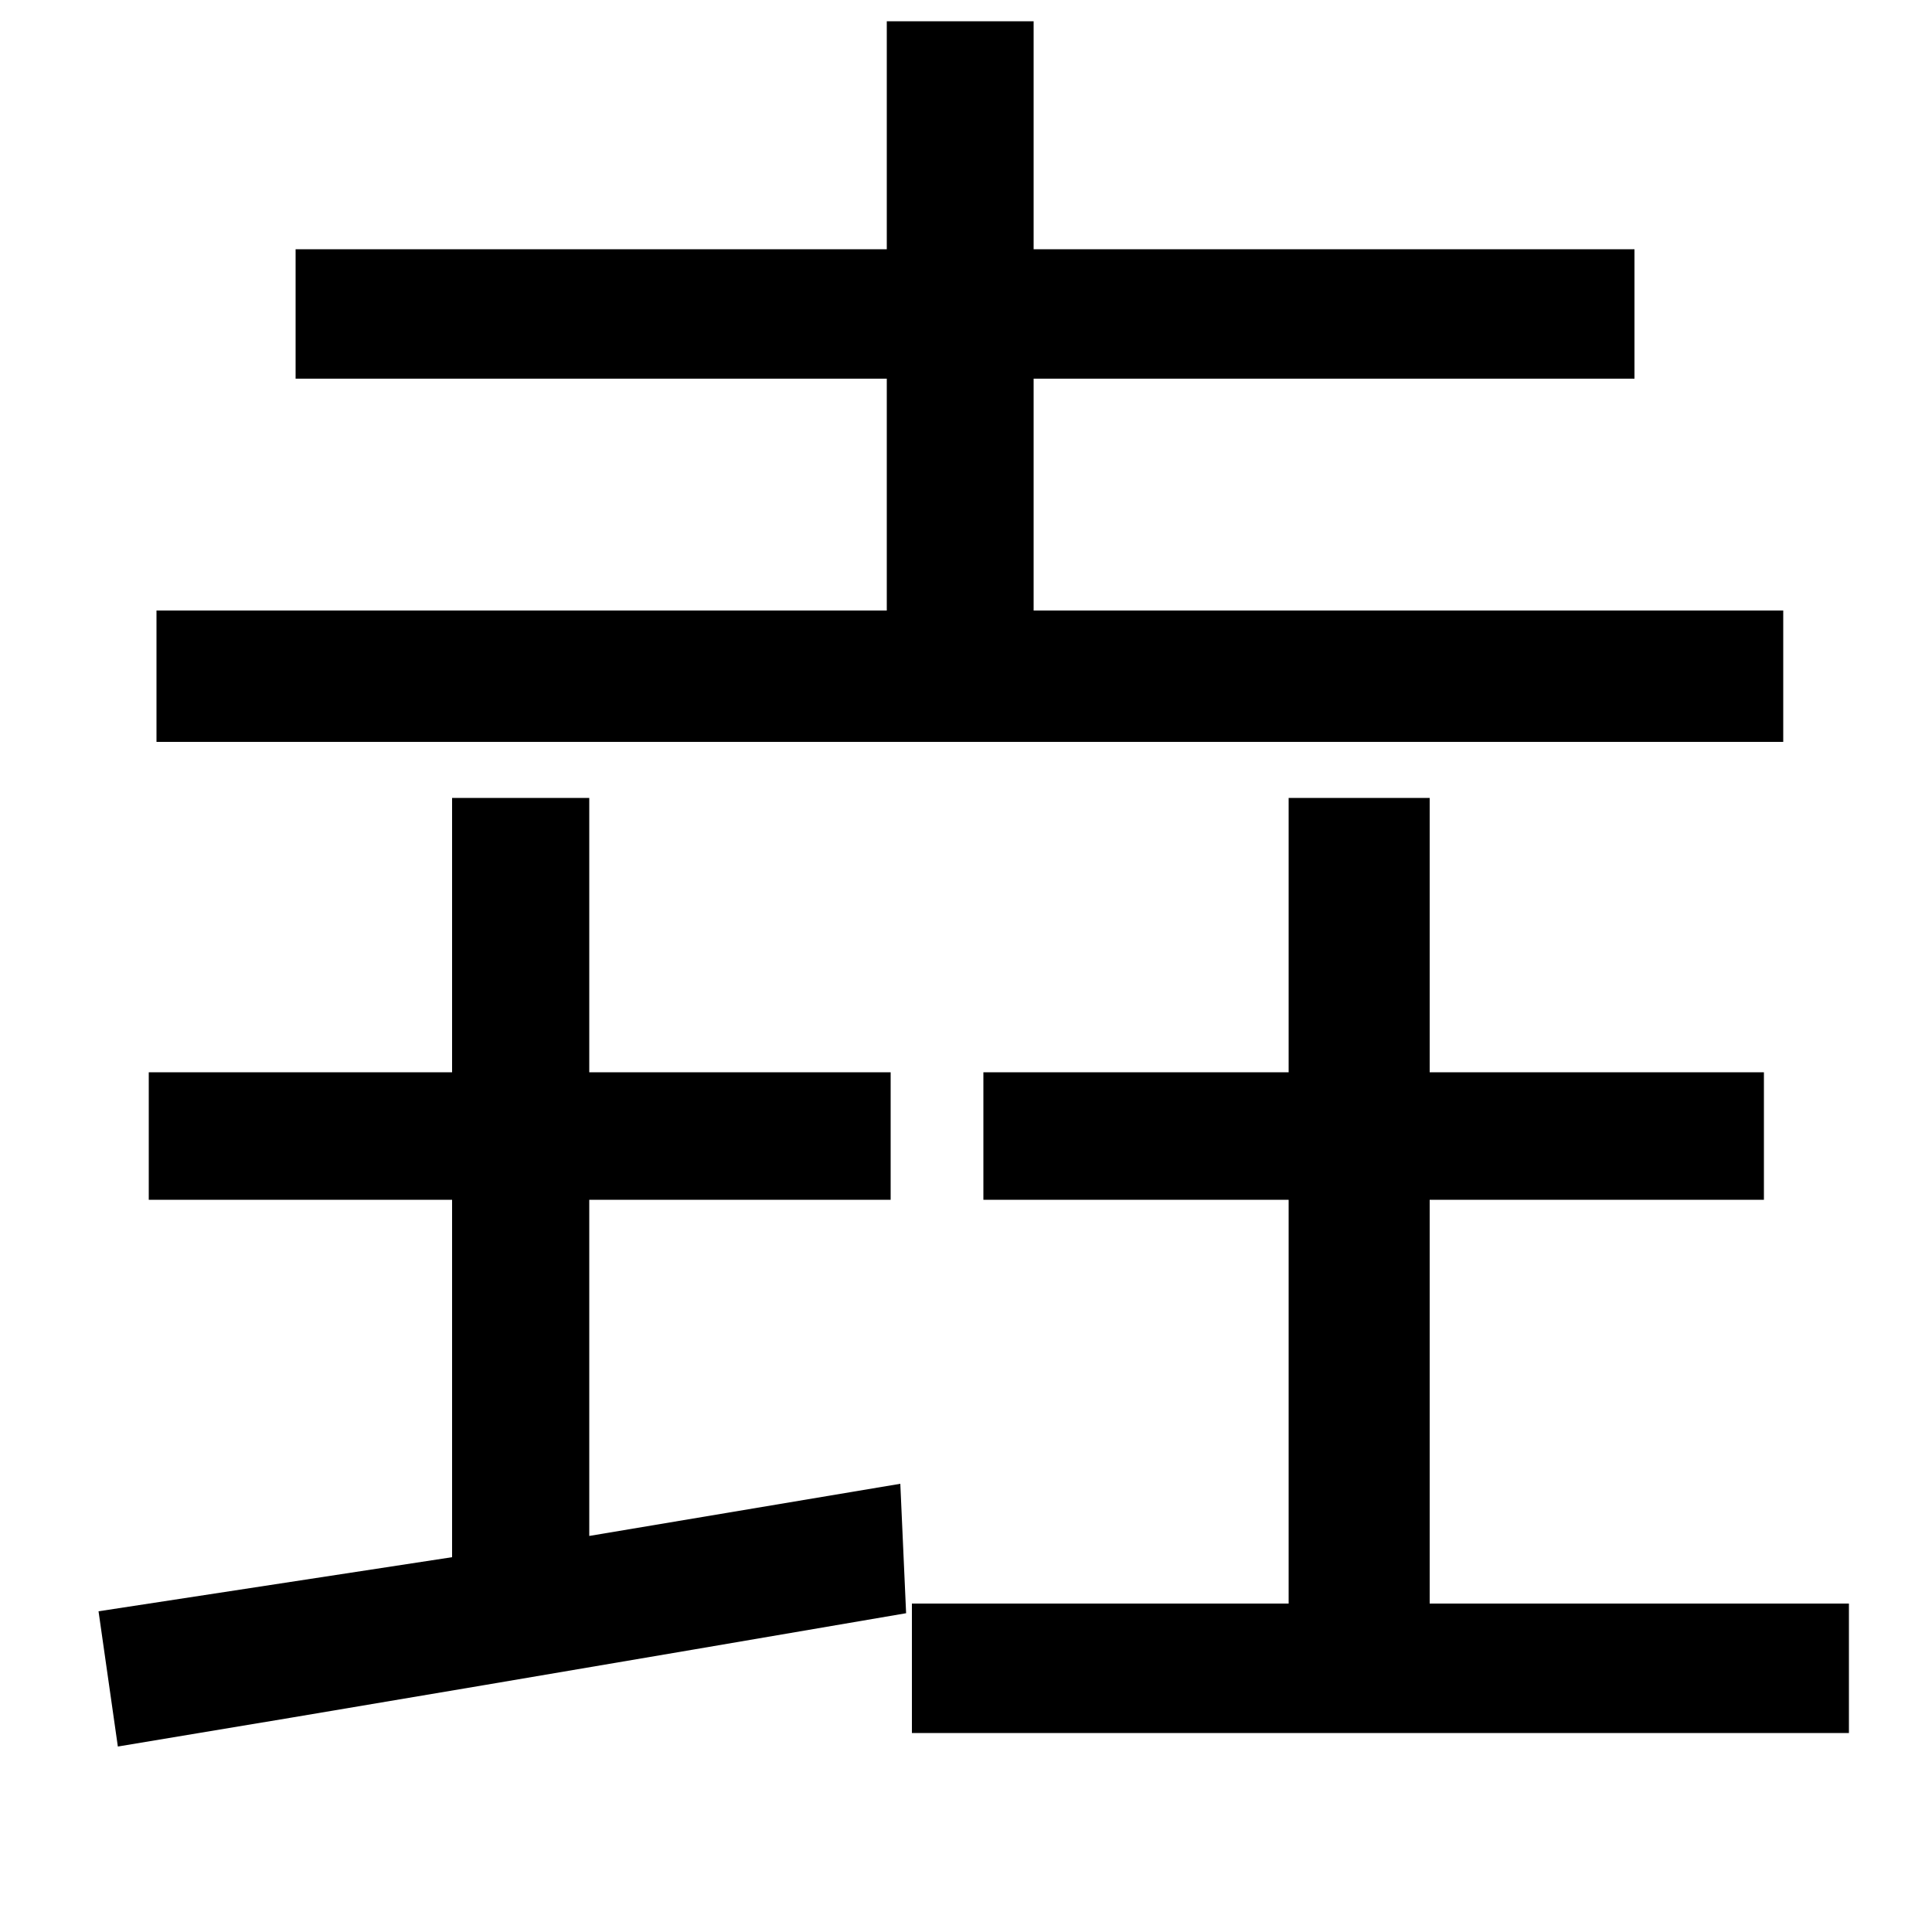 <svg xmlns="http://www.w3.org/2000/svg"
    viewBox="0 0 1000 1000">
  <!--
© 2014-2021 Adobe (http://www.adobe.com/).
Noto is a trademark of Google Inc.
This Font Software is licensed under the SIL Open Font License, Version 1.1. This Font Software is distributed on an "AS IS" BASIS, WITHOUT WARRANTIES OR CONDITIONS OF ANY KIND, either express or implied. See the SIL Open Font License for the specific language, permissions and limitations governing your use of this Font Software.
http://scripts.sil.org/OFL
  -->
<path d="M51 834L61 904C170 886 323 860 469 835L466 768 305 795 305 621 461 621 461 555 305 555 305 413 234 413 234 555 77 555 77 621 234 621 234 806ZM667 413L667 555 509 555 509 621 667 621 667 830 472 830 472 897 957 897 957 830 740 830 740 621 913 621 913 555 740 555 740 413ZM459 11L459 129 153 129 153 196 459 196 459 316 81 316 81 384 923 384 923 316 535 316 535 196 846 196 846 129 535 129 535 11Z"/>
</svg>